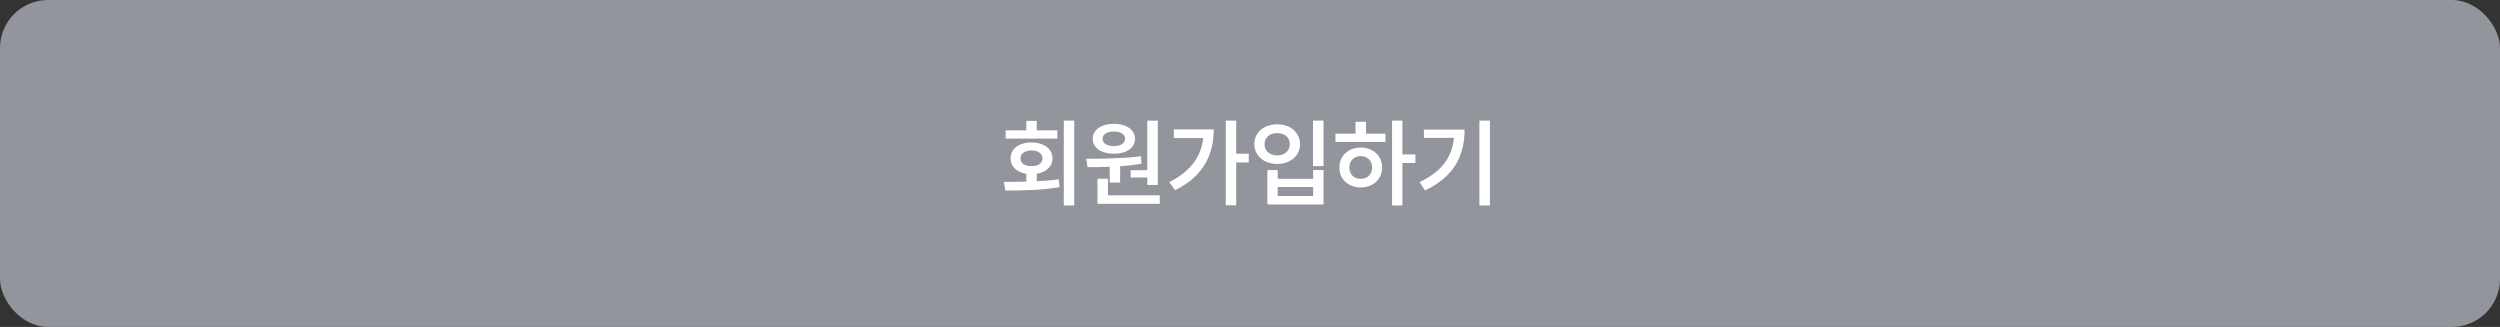 <svg width="520" height="68" viewBox="0 0 520 68" fill="none" xmlns="http://www.w3.org/2000/svg">
<rect x="0" y="0" width="520" height="68" fill="#333333" stroke="none"/>
<rect width="520" height="68" rx="10" fill="#93959D"/>
<path d="M223.438 25.082V42.738H221.27V25.082H223.438ZM208.809 37.836C210.215 37.826 211.807 37.826 213.477 37.777V36.156C211.484 35.844 210.195 34.623 210.195 32.953C210.195 30.961 211.953 29.633 214.531 29.633C217.129 29.633 218.926 30.961 218.926 32.953C218.926 34.613 217.627 35.824 215.645 36.137V37.699C217.197 37.631 218.76 37.504 220.234 37.309L220.391 38.93C216.504 39.594 212.305 39.633 209.121 39.633L208.809 37.836ZM219.922 27.113V28.832H209.18V27.113H213.477V25.141H215.645V27.113H219.922ZM214.531 31.293C213.203 31.312 212.246 31.918 212.266 32.953C212.246 33.969 213.203 34.574 214.531 34.555C215.918 34.574 216.836 33.969 216.836 32.953C216.836 31.918 215.918 31.312 214.531 31.293ZM240.82 25.102V38.461H238.633V36.918H235.176V35.395H238.633V25.102H240.82ZM241.23 40.629V42.387H228.281V37.172H230.449V40.629H241.23ZM225.938 33.031C229.199 33.012 233.574 32.973 237.324 32.504L237.441 34.066C235.986 34.31 234.482 34.477 232.988 34.574V37.973H230.82V34.691C229.17 34.76 227.598 34.77 226.211 34.77L225.938 33.031ZM231.699 25.746C234.277 25.746 236.074 27.016 236.094 28.871C236.074 30.766 234.277 31.977 231.699 31.977C229.082 31.977 227.285 30.766 227.285 28.871C227.285 27.016 229.082 25.746 231.699 25.746ZM231.699 27.348C230.293 27.348 229.336 27.914 229.336 28.871C229.336 29.828 230.293 30.395 231.699 30.395C233.047 30.395 234.004 29.828 234.023 28.871C234.004 27.914 233.047 27.348 231.699 27.348ZM257.129 25.082V31.977H259.746V33.793H257.129V42.699H254.961V25.082H257.129ZM252.461 26.918C252.461 32.113 250.312 36.664 244.434 39.555L243.203 37.875C247.5 35.736 249.824 32.728 250.273 28.715H244.16V26.918H252.461ZM275.293 25.082V34.555H273.105V25.082H275.293ZM265.762 35.375V37.191H273.125V35.375H275.293V42.523H263.613V35.375H265.762ZM265.762 40.766H273.125V38.891H265.762V40.766ZM265.664 25.863C268.379 25.844 270.41 27.543 270.41 30.004C270.41 32.406 268.379 34.105 265.664 34.105C262.93 34.105 260.898 32.406 260.898 30.004C260.898 27.543 262.93 25.844 265.664 25.863ZM265.664 27.68C264.121 27.68 263.008 28.578 263.027 30.004C263.008 31.41 264.121 32.309 265.664 32.328C267.188 32.309 268.281 31.41 268.281 30.004C268.281 28.578 267.188 27.68 265.664 27.68ZM291.699 25.082V32.113H294.414V33.91H291.699V42.738H289.551V25.082H291.699ZM288.184 27.797V29.535H277.773V27.797H281.953V25.336H284.121V27.797H288.184ZM283.047 30.688C285.586 30.688 287.48 32.406 287.48 34.848C287.48 37.289 285.586 38.988 283.047 38.988C280.469 38.988 278.574 37.289 278.594 34.848C278.574 32.406 280.469 30.688 283.047 30.688ZM283.047 32.465C281.66 32.465 280.664 33.402 280.664 34.848C280.664 36.293 281.66 37.211 283.047 37.191C284.395 37.211 285.391 36.293 285.41 34.848C285.391 33.402 284.395 32.465 283.047 32.465ZM309.902 25.082V42.738H307.715V25.082H309.902ZM304.629 26.957C304.629 32.211 302.598 36.684 296.406 39.613L295.273 37.875C299.893 35.678 302.041 32.69 302.422 28.676H296.172V26.957H304.629Z" fill="white"/>
</svg>
